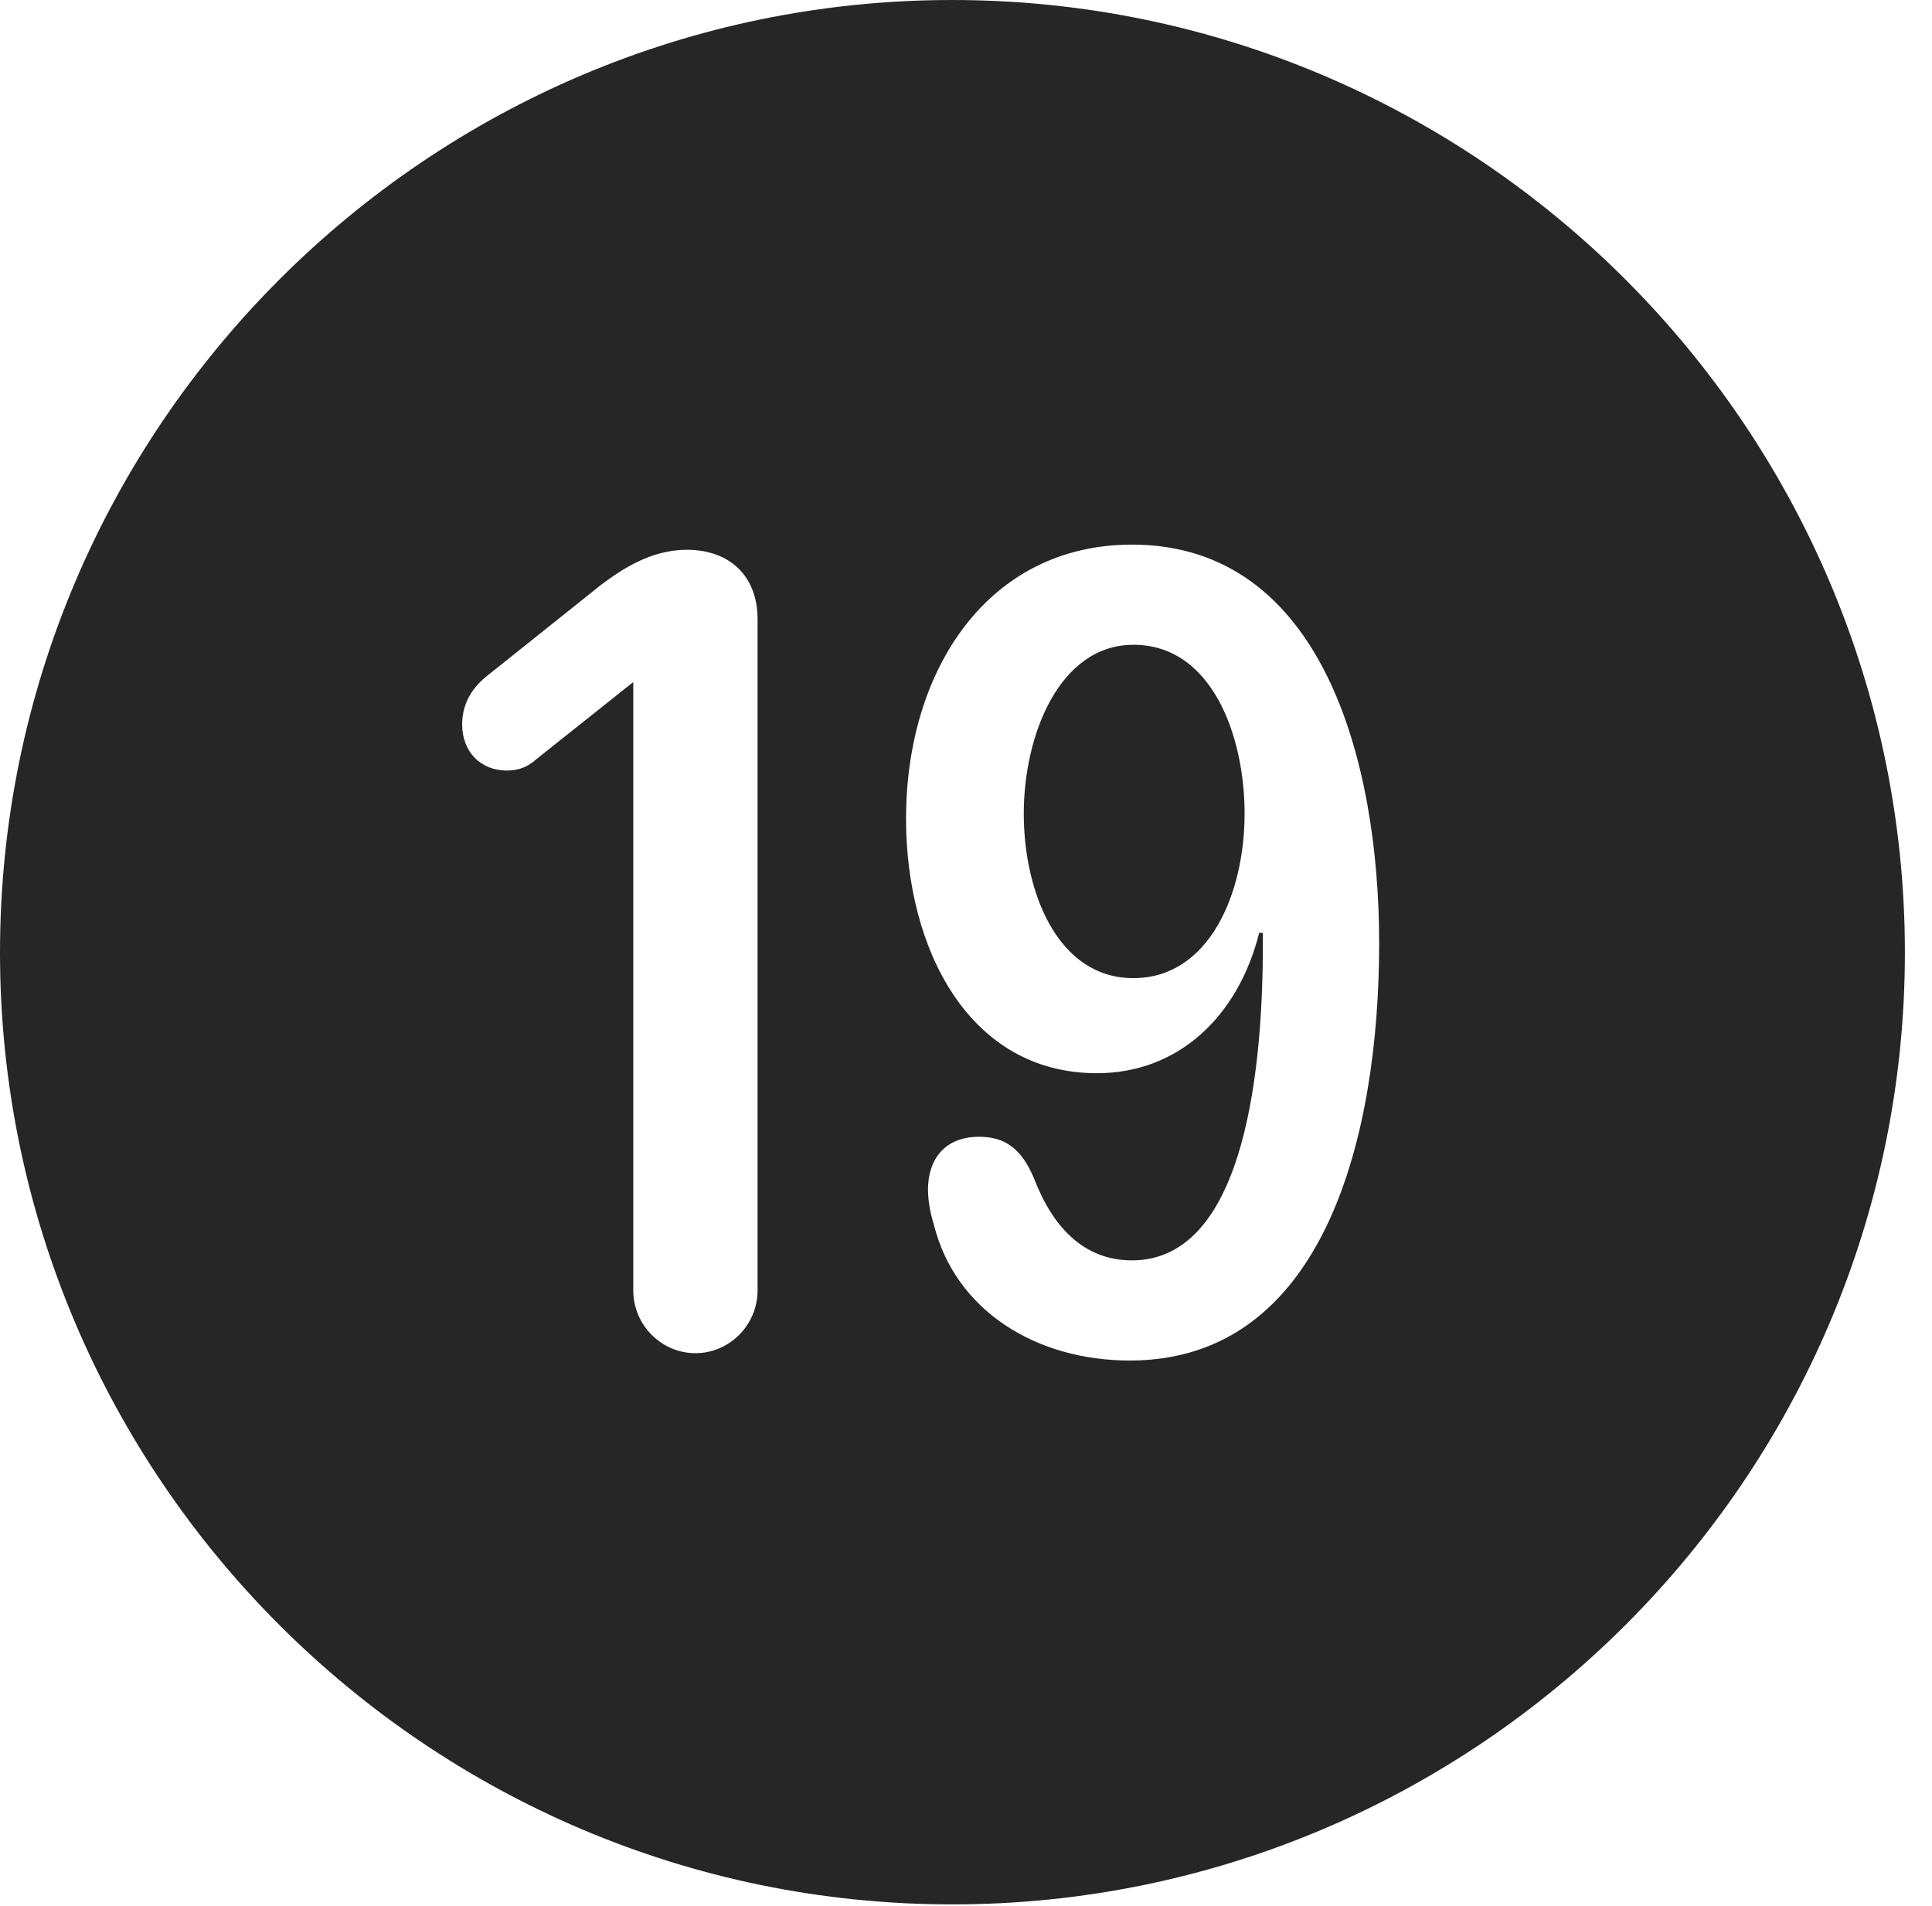 <?xml version="1.0" encoding="UTF-8"?>
<!--Generator: Apple Native CoreSVG 326-->
<!DOCTYPE svg
PUBLIC "-//W3C//DTD SVG 1.1//EN"
       "http://www.w3.org/Graphics/SVG/1.1/DTD/svg11.dtd">
<svg version="1.1" xmlns="http://www.w3.org/2000/svg" xmlns:xlink="http://www.w3.org/1999/xlink" viewBox="0 0 25.801 25.459">
 <g>
  <rect height="25.459" opacity="0" width="25.801" x="0" y="0"/>
  <path d="M25.439 12.725C25.439 19.727 19.727 25.439 12.715 25.439C5.713 25.439 0 19.727 0 12.725C0 5.713 5.713 0 12.715 0C19.727 0 25.439 5.713 25.439 12.725ZM12.1 10.938C12.1 12.676 12.94 14.336 14.648 14.336C15.732 14.336 16.533 13.584 16.816 12.461L16.865 12.461C16.865 12.51 16.865 12.568 16.865 12.617C16.865 14.121 16.67 16.836 15.117 16.836C14.463 16.836 14.053 16.377 13.809 15.742C13.643 15.342 13.418 15.185 13.076 15.185C12.598 15.185 12.393 15.508 12.393 15.889C12.393 16.035 12.422 16.201 12.471 16.357C12.754 17.5 13.828 18.174 15.088 18.174C17.686 18.174 18.418 15.176 18.418 12.598C18.418 10.166 17.656 7.275 15.117 7.275C13.203 7.275 12.1 8.936 12.1 10.938ZM8.027 7.812L6.523 9.014C6.318 9.17 6.172 9.385 6.172 9.678C6.172 10.039 6.416 10.293 6.768 10.293C6.943 10.293 7.061 10.234 7.168 10.137L8.457 9.111L8.457 17.236C8.457 17.705 8.838 18.076 9.287 18.076C9.736 18.076 10.117 17.705 10.117 17.236L10.117 8.271C10.117 7.695 9.746 7.344 9.17 7.344C8.691 7.344 8.301 7.607 8.027 7.812ZM16.621 10.869C16.621 11.943 16.143 13.066 15.137 13.066C14.111 13.066 13.672 11.895 13.672 10.869C13.672 9.814 14.15 8.613 15.137 8.613C16.182 8.613 16.621 9.824 16.621 10.869Z" fill="black" fill-opacity="0.85"/>
 </g>
</svg>
